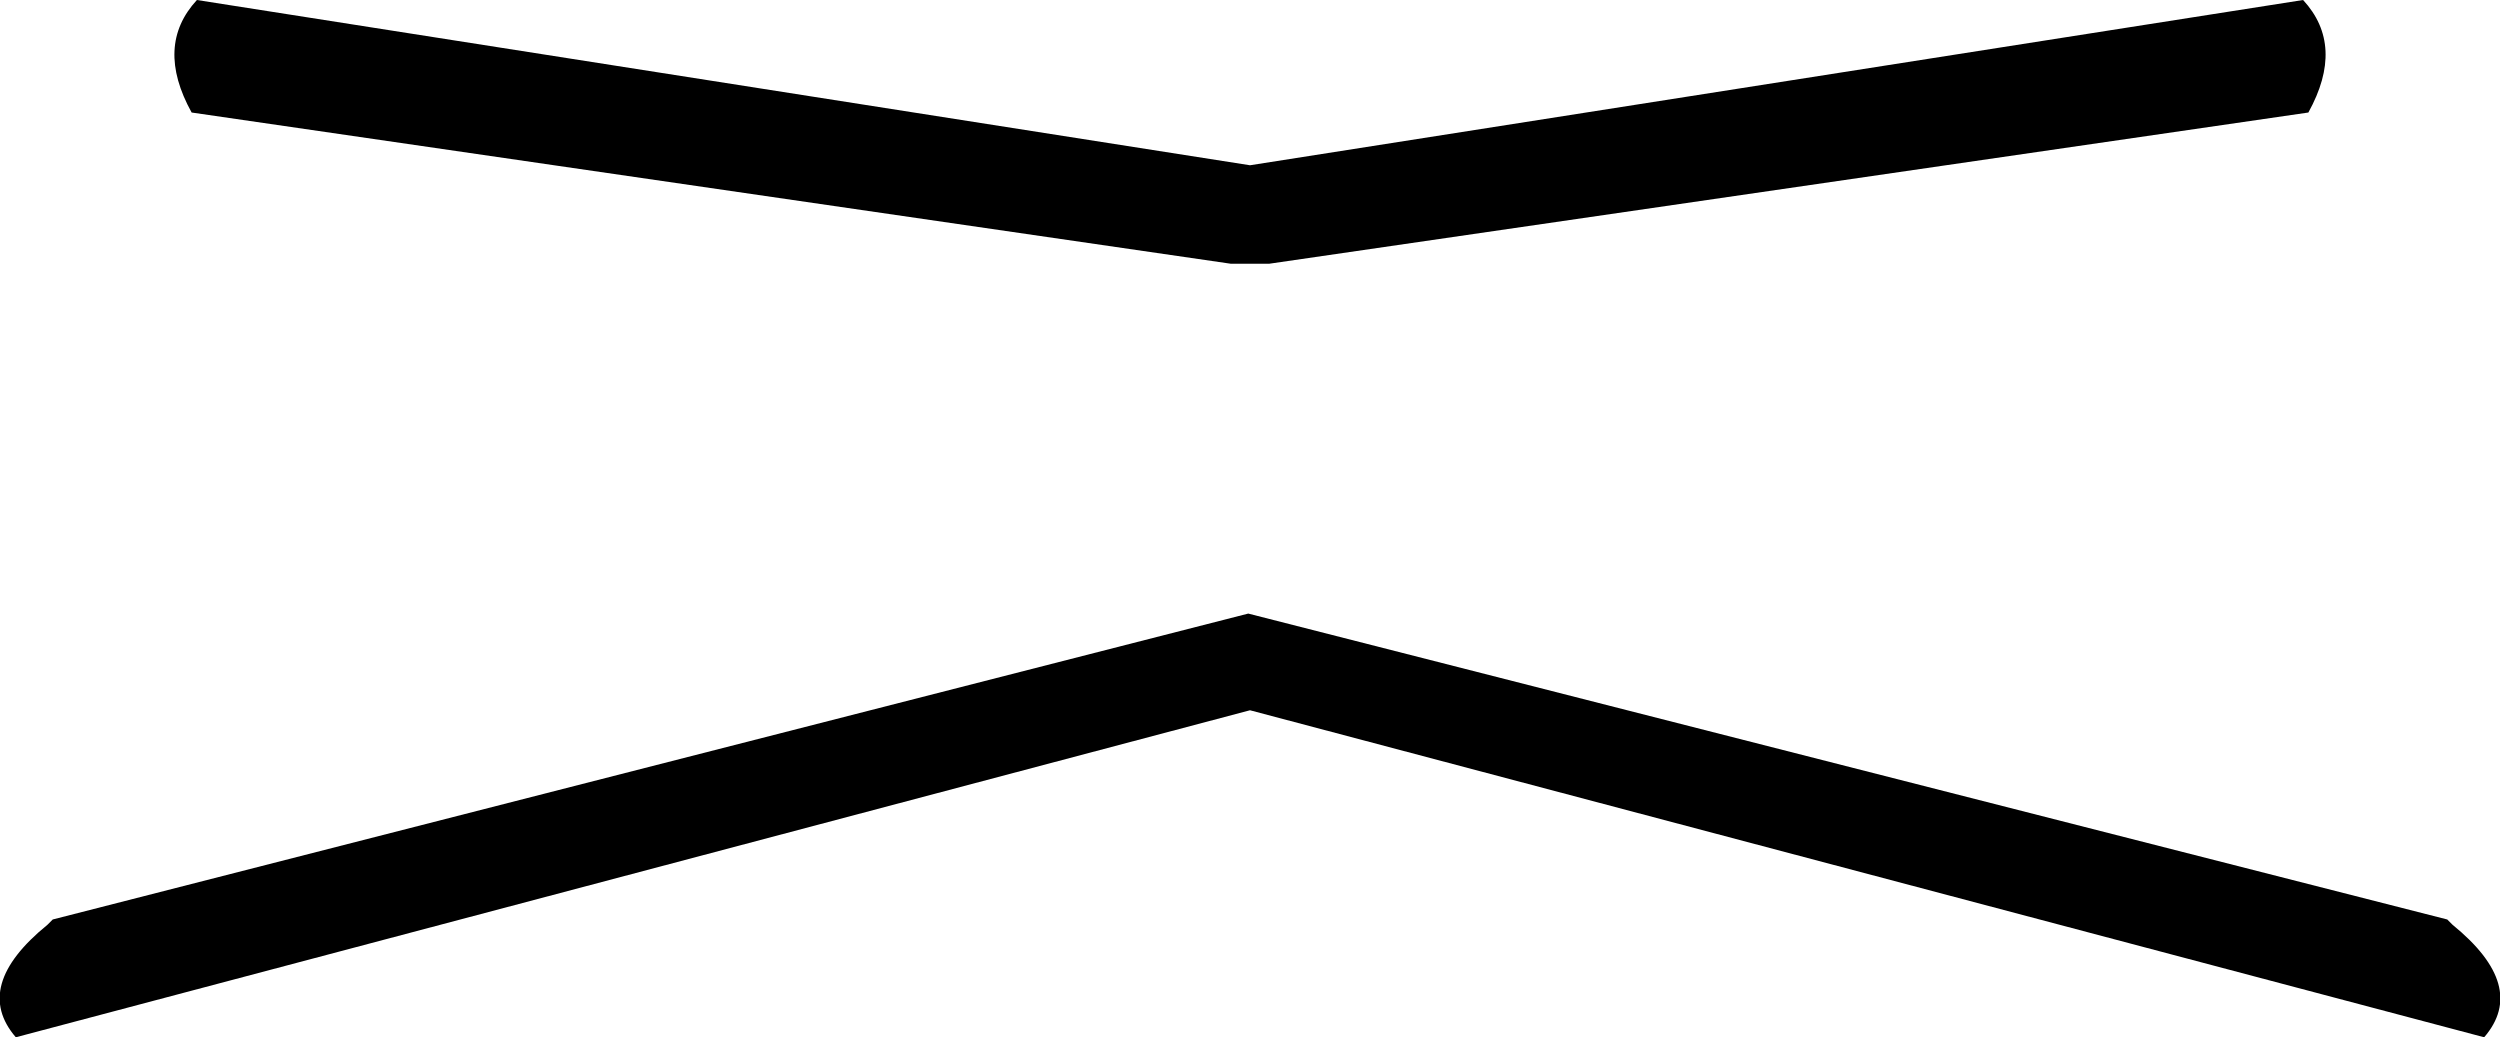 <?xml version="1.0" encoding="UTF-8" standalone="no"?>
<svg xmlns:xlink="http://www.w3.org/1999/xlink" height="29.5px" width="71.1px" xmlns="http://www.w3.org/2000/svg">
  <g transform="matrix(1.0, 0.0, 0.0, 1.0, -364.25, -309.45)">
    <path d="M365.6 335.75 L365.75 335.6 399.75 326.9 433.85 335.6 434.0 335.75 Q436.15 337.5 434.9 338.95 L399.8 329.65 364.7 338.95 Q363.45 337.5 365.6 335.75 M400.35 316.95 L399.25 316.95 369.7 312.65 Q368.65 310.75 369.85 309.45 L399.8 314.15 429.75 309.45 Q430.95 310.75 429.9 312.65 L400.35 316.95" fill="#000000" fill-rule="evenodd" stroke="none"/>
  </g>
</svg>
